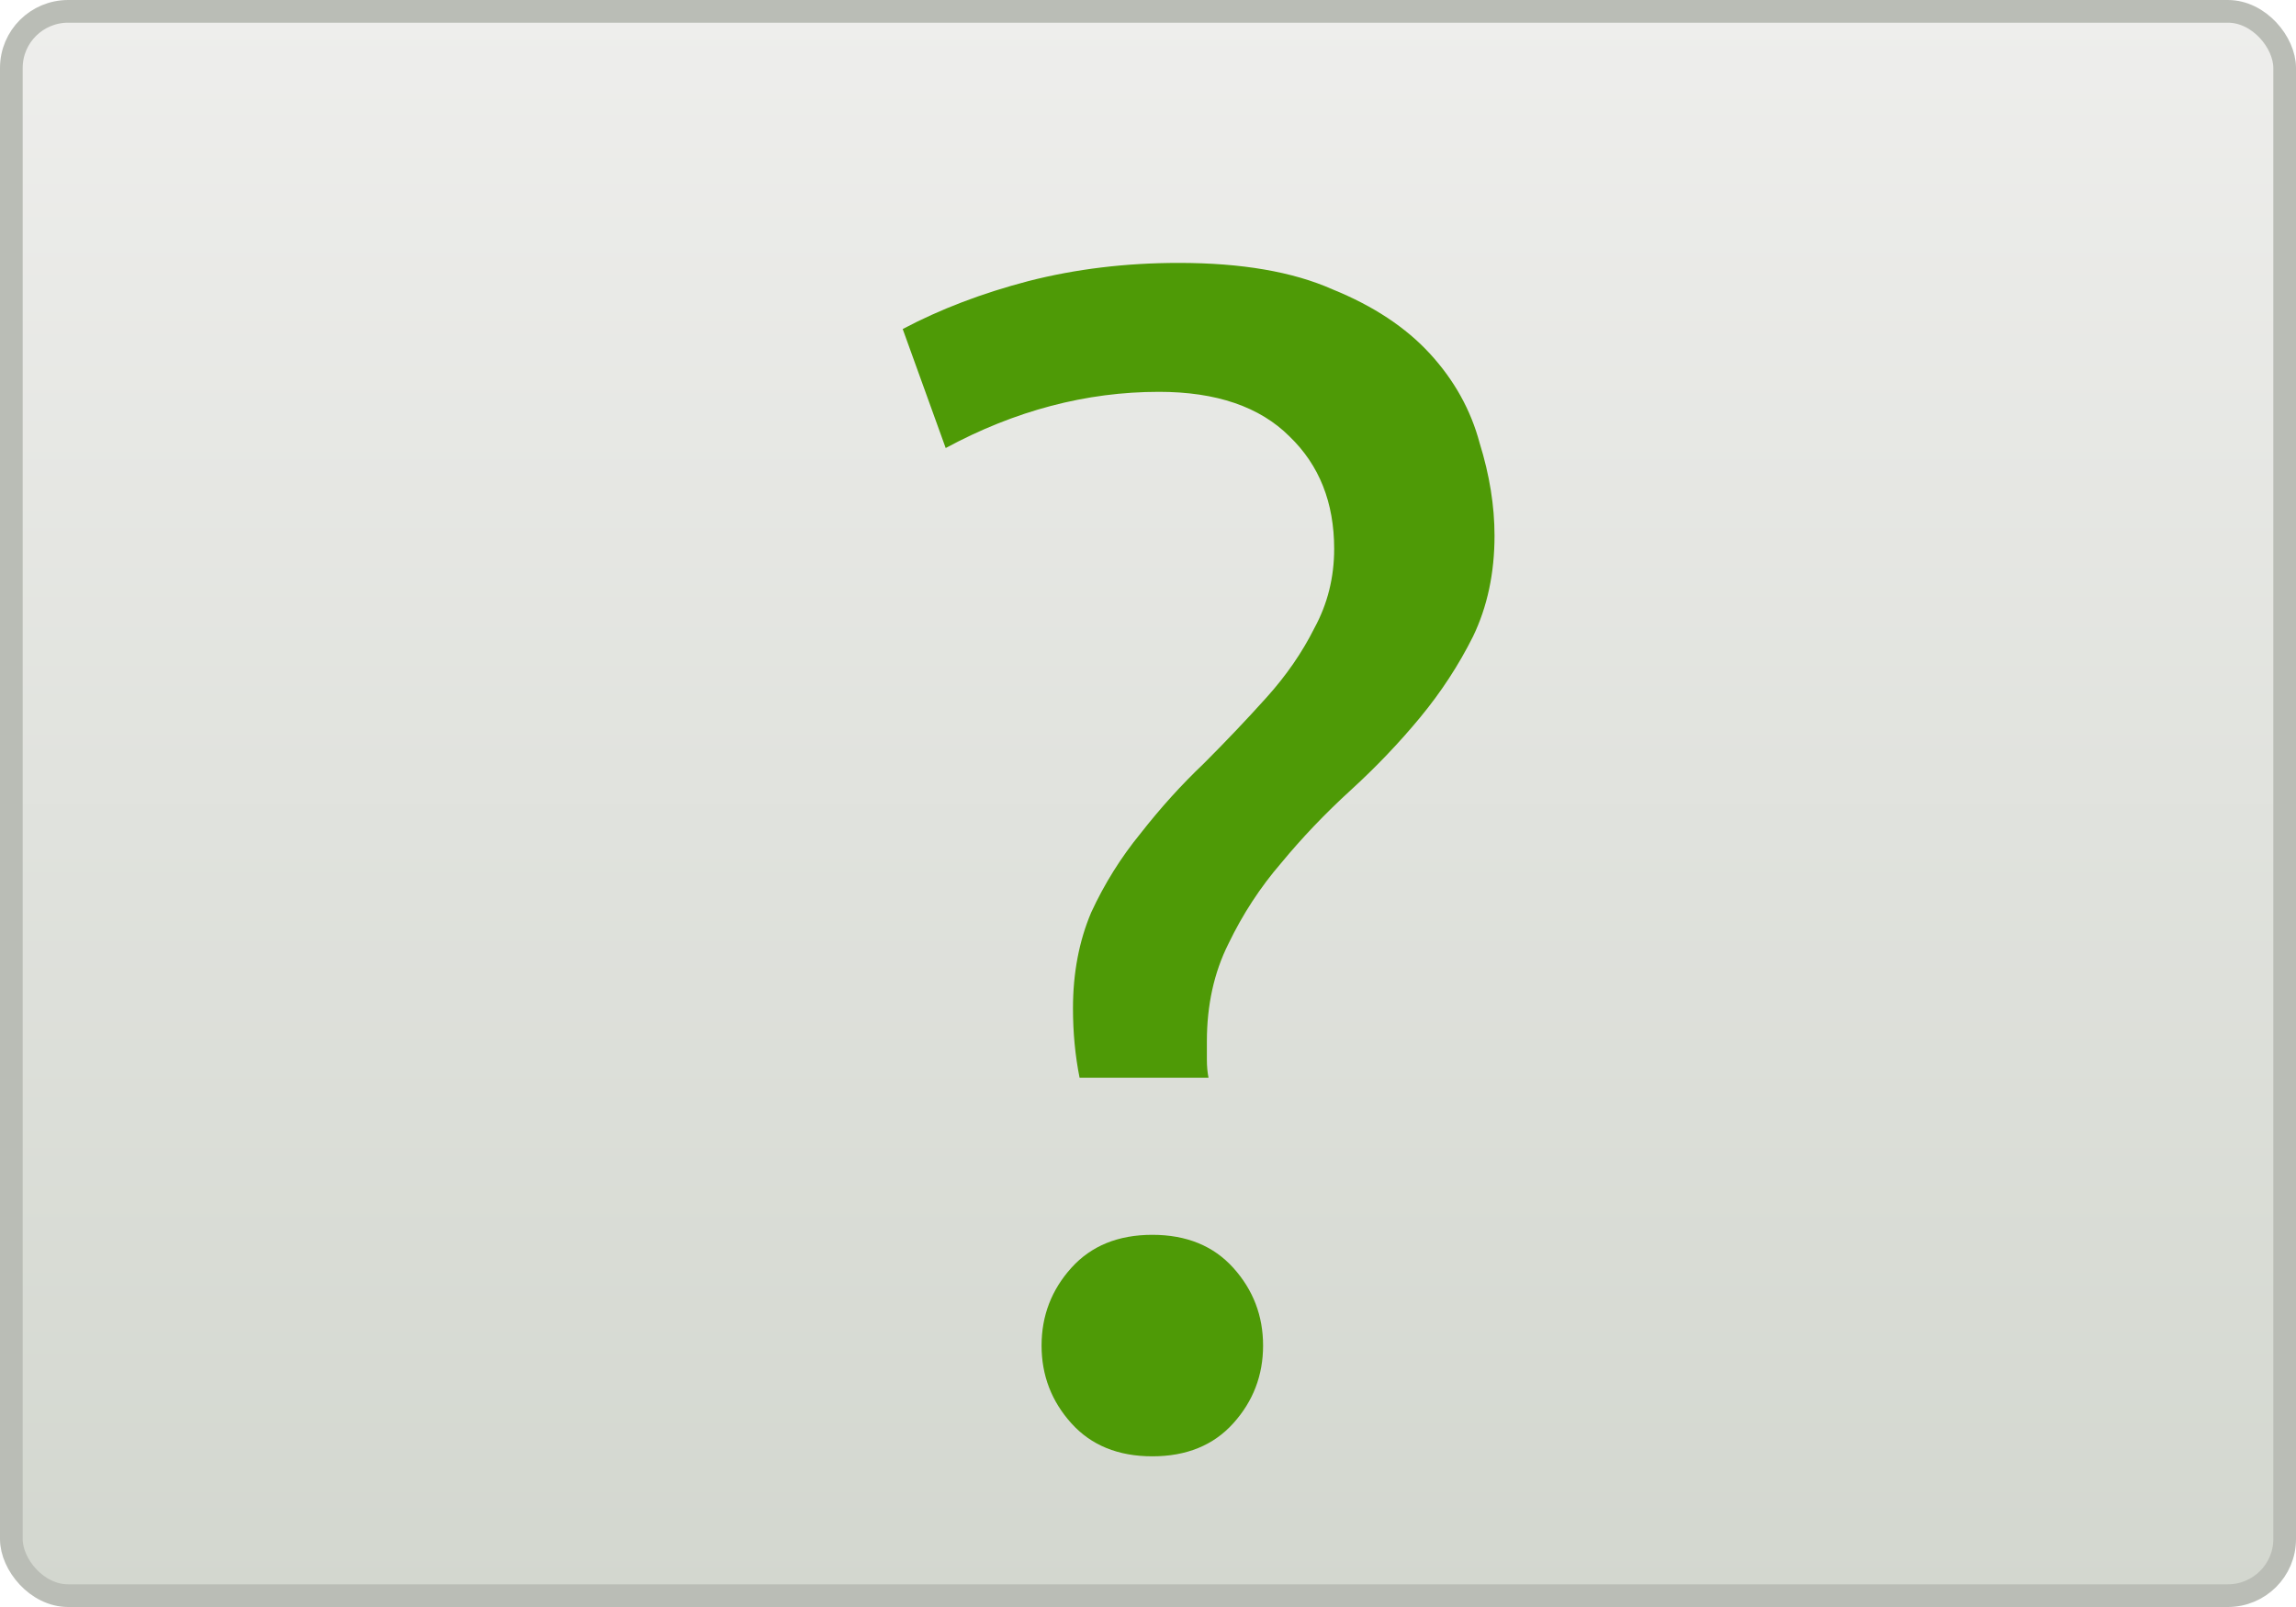 <?xml version="1.0" encoding="UTF-8" standalone="no"?>
<!-- Created with Inkscape (http://www.inkscape.org/) -->

<svg
   xmlns:dc="http://purl.org/dc/elements/1.1/"
   xmlns:cc="http://creativecommons.org/ns#"
   xmlns:rdf="http://www.w3.org/1999/02/22-rdf-syntax-ns#"
   xmlns:svg="http://www.w3.org/2000/svg"
   xmlns="http://www.w3.org/2000/svg"
   xmlns:xlink="http://www.w3.org/1999/xlink"
   xmlns:sodipodi="http://sodipodi.sourceforge.net/DTD/sodipodi-0.dtd"
   xmlns:inkscape="http://www.inkscape.org/namespaces/inkscape"
   width="200"
   height="140"
   id="svg2"
   version="1.1"
   inkscape:version="0.48.4 r9939"
   sodipodi:docname="default.svg"
   inkscape:export-filename="/media/jcbrinfo/usb-sdb-shared/workspaces/git/MADprojet/default.png"
   inkscape:export-xdpi="145"
   inkscape:export-ydpi="145">
  <defs
     id="defs4">
    <linearGradient
       inkscape:collect="always"
       id="linearGradient3757">
      <stop
         style="stop-color:#d3d7cf;stop-opacity:1"
         offset="0"
         id="stop3759" />
      <stop
         style="stop-color:#eeeeec;stop-opacity:1"
         offset="1"
         id="stop3761" />
    </linearGradient>
    <linearGradient
       inkscape:collect="always"
       xlink:href="#linearGradient3757"
       id="linearGradient3763"
       x1="110"
       y1="140"
       x2="110"
       y2="1.1368684e-13"
       gradientUnits="userSpaceOnUse"
       gradientTransform="matrix(0.99,0,0,0.986,0.988,913.35)" />
    <filter
       id="filter3118"
       inkscape:label="Cutout"
       x="0"
       y="0"
       width="1"
       height="1"
       inkscape:menu="Shadows and Glows"
       inkscape:menu-tooltip="Drop shadow under the cut-out of the shape"
       color-interpolation-filters="sRGB">
      <feGaussianBlur
         id="feGaussianBlur3120"
         in="SourceAlpha"
         stdDeviation="4.2" />
      <feOffset
         id="feOffset3122"
         dy="5"
         dx="5"
         result="result91" />
      <feComposite
         id="feComposite3124"
         in2="result91"
         operator="out"
         in="SourceGraphic" />
    </filter>
  </defs>
  <sodipodi:namedview
     id="base"
     pagecolor="#ffffff"
     bordercolor="#666666"
     borderopacity="1.0"
     inkscape:pageopacity="0.0"
     inkscape:pageshadow="2"
     inkscape:zoom="1"
     inkscape:cx="159.5"
     inkscape:cy="65"
     inkscape:document-units="px"
     inkscape:current-layer="text3765"
     showgrid="true"
     inkscape:window-width="1366"
     inkscape:window-height="720"
     inkscape:window-x="0"
     inkscape:window-y="0"
     inkscape:window-maximized="1">
    <inkscape:grid
       type="xygrid"
       id="grid2985"
       empspacing="5"
       visible="false"
       enabled="true"
       snapvisiblegridlinesonly="true" />
  </sodipodi:namedview>
  <g
     inkscape:label="Calque 1"
     inkscape:groupmode="layer"
     id="layer1"
     transform="translate(0,-912.362)">
    <rect
       style="fill:url(#linearGradient3763);fill-opacity:1;stroke:#babdb6;stroke-width:1.976;stroke-miterlimit:4;stroke-opacity:1;stroke-dasharray:none"
       id="rect2987"
       width="198.024"
       height="138.024"
       x="0.988"
       y="913.35"
       rx="4.951"
       ry="4.929" />
    <g
       style="font-size:40px;font-style:normal;font-weight:normal;line-height:125%;letter-spacing:0px;word-spacing:0px;fill:#4e9a06;fill-opacity:1;stroke:none;filter:url(#filter3791);font-family:Sans"
       id="text3765">
      <path
         d="m 95.953,941.498 c -6.336,9e-5 -12.528,1.632 -18.576,4.896 l -3.744,-10.368 c 3.264,-1.728 6.912,-3.12 10.944,-4.176 4.128,-1.056 8.496,-1.584 13.104,-1.584 5.472,1e-4 9.936,0.768 13.392,2.304 3.552,1.44 6.384,3.312 8.496,5.616 2.112,2.304 3.552,4.896 4.32,7.776 0.864,2.784 1.296,5.472 1.296,8.064 -5e-5,3.264 -0.624,6.192 -1.872,8.784 -1.248,2.496 -2.784,4.848 -4.608,7.056 -1.824,2.208 -3.84,4.32 -6.048,6.336 -2.208,2.016 -4.224,4.128 -6.048,6.336 -1.824,2.112 -3.36,4.464 -4.608,7.056 -1.248,2.496 -1.872,5.328 -1.872,8.496 -3e-5,0.48 -3e-5,1.008 0,1.584 -3e-5,0.576 0.048,1.104 0.144,1.584 l -11.232,0 c -0.384,-1.92 -0.576,-3.936 -0.576,-6.048 -1.8e-5,-3.072 0.528,-5.856 1.584,-8.352 1.152,-2.496 2.592,-4.8 4.32,-6.912 1.728,-2.208 3.552,-4.224 5.472,-6.048 1.92,-1.92 3.744,-3.84 5.472,-5.76 1.728,-1.92 3.12,-3.936 4.176,-6.048 1.152,-2.112 1.728,-4.416 1.728,-6.912 -5e-5,-4.032 -1.296,-7.296 -3.888,-9.792 -2.592,-2.592 -6.384,-3.888 -11.376,-3.888 m 9.072,83.088 c -3e-5,2.592 -0.864,4.848 -2.592,6.768 -1.728,1.92 -4.08,2.88 -7.056,2.88 -2.976,0 -5.328,-0.96 -7.056,-2.88 -1.728,-1.92 -2.592,-4.176 -2.592,-6.768 -1.5e-5,-2.592 0.864,-4.848 2.592,-6.768 1.728,-1.92 4.08,-2.88 7.056,-2.88 2.976,0 5.328,0.96 7.056,2.88 1.728,1.92 2.592,4.176 2.592,6.768"
         style="font-size:144px;font-variant:normal;font-stretch:normal;text-align:center;text-anchor:middle;fill:#4e9a06;font-family:Ubuntu;-inkscape-font-specification:Ubuntu;filter:url(#filter3118)"
         id="path3819" />
    </g>
  </g>
</svg>
